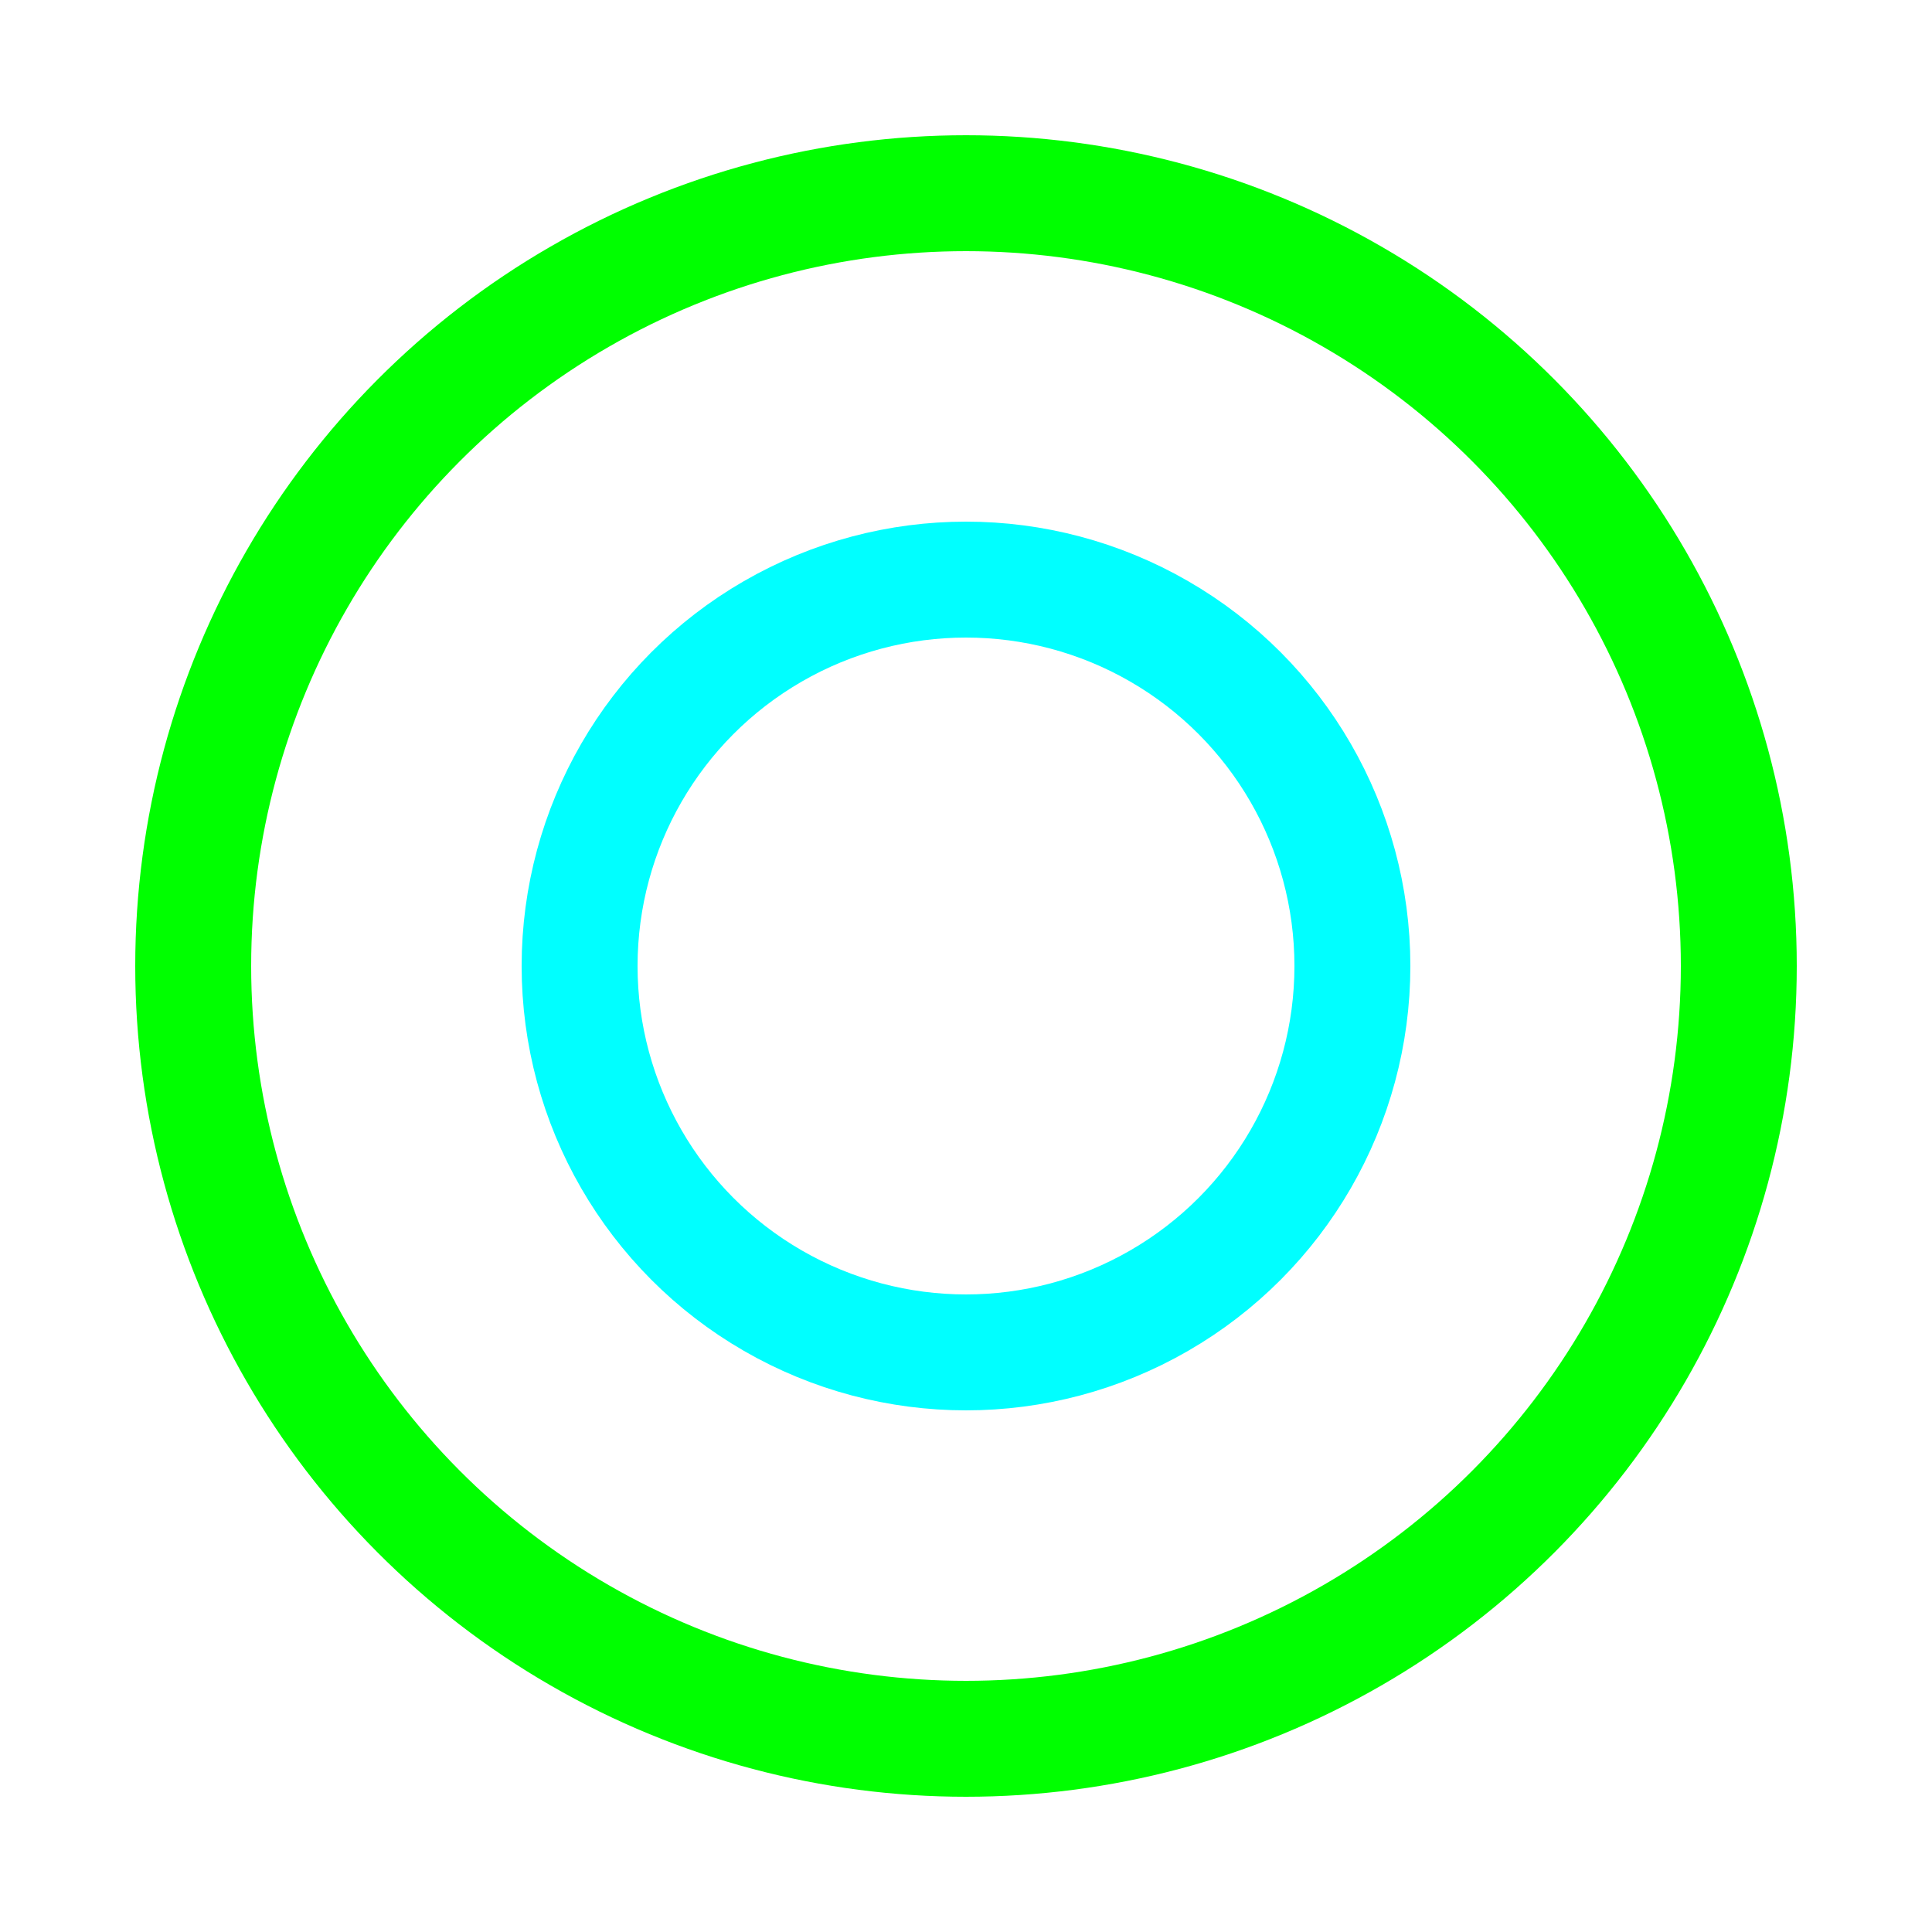 <svg width="100" height="100" viewBox="0 0 50 50">
  <circle cx="25" cy="25" r="20" stroke="lime" stroke-width="3" fill="none" />
  <circle cx="25" cy="25" r="10" stroke="cyan" stroke-width="3" fill="none">
    <animateTransform
      attributeName="transform"
      type="rotate"
      from="0 25 25"
      to="360 25 25"
      dur="1s"
      repeatCount="indefinite"
    />
  </circle>
</svg>
